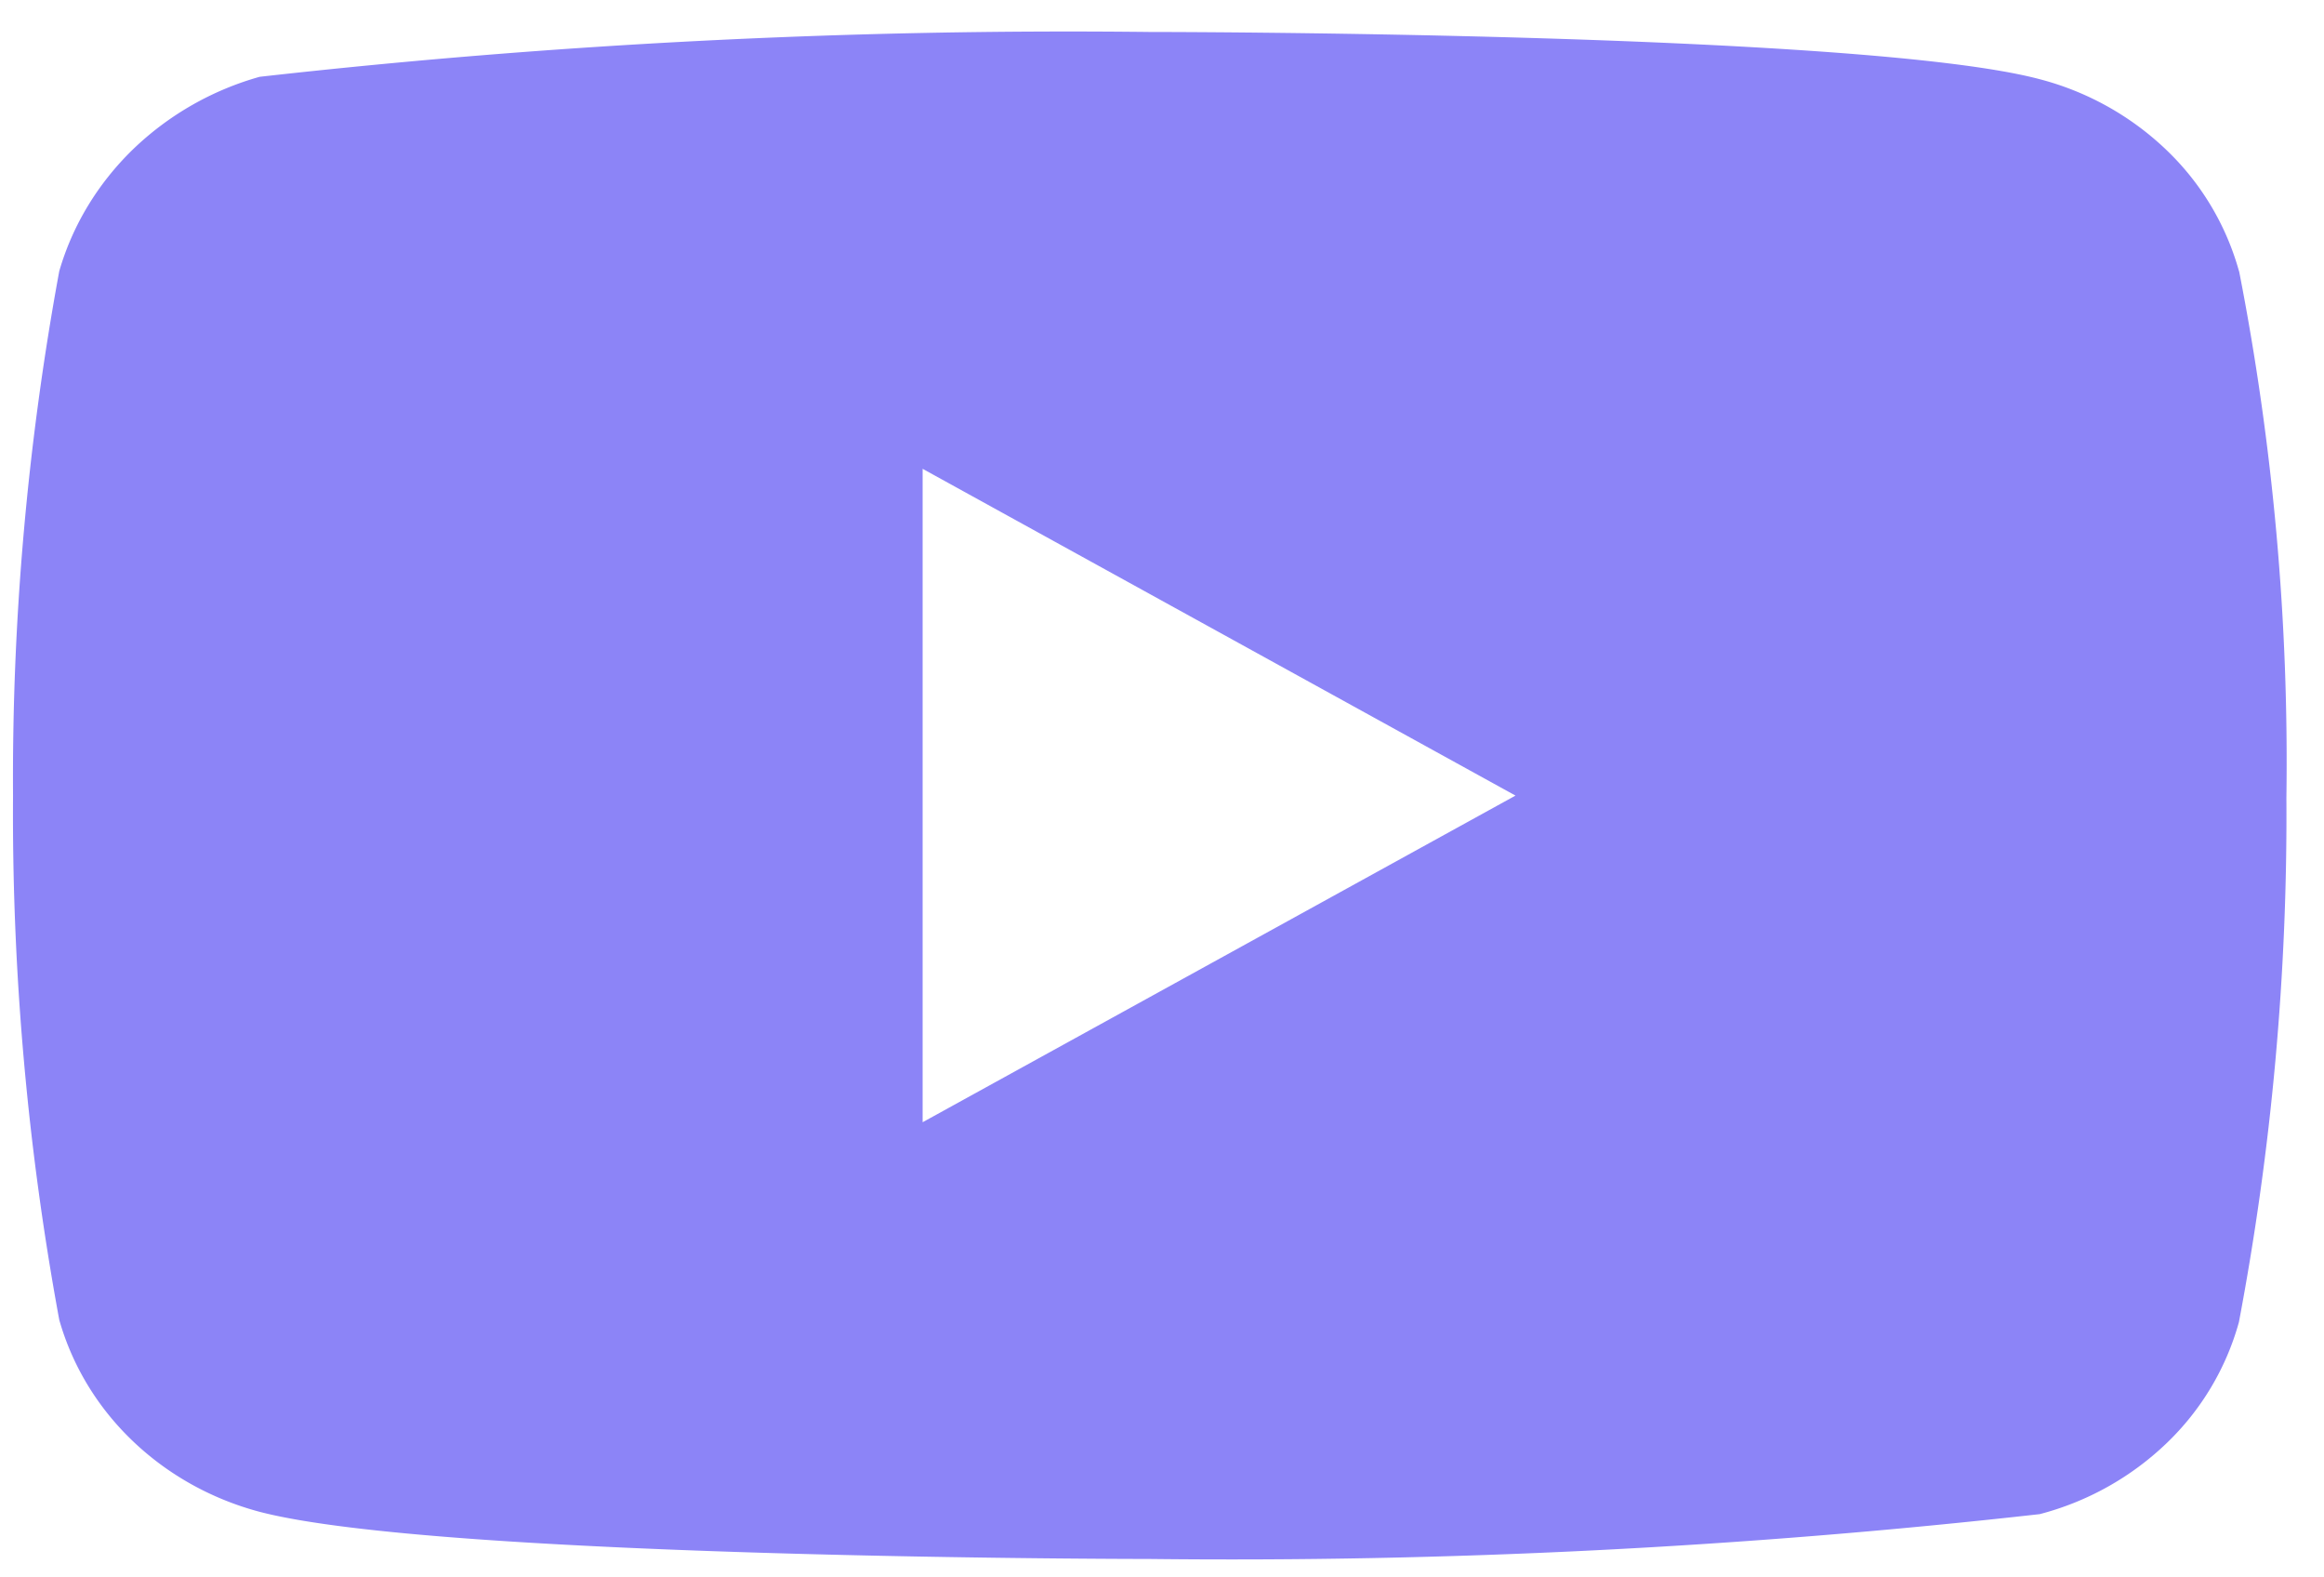 <svg width="28" height="19" fill="none" xmlns="http://www.w3.org/2000/svg"><path d="M26.976 3.267a3.207 3.207 0 0 0-.874-1.46 3.474 3.474 0 0 0-1.527-.853C22.432.385 13.845.385 13.845.385a87.19 87.19 0 0 0-10.716.54 3.6 3.6 0 0 0-1.527.874c-.422.41-.728.914-.888 1.467a33.677 33.677 0 0 0-.557 6.316c-.014 2.116.172 4.23.557 6.316.156.55.46 1.053.884 1.458.424.406.951.7 1.53.854 2.173.568 10.717.568 10.717.568 3.584.041 7.168-.14 10.73-.54a3.475 3.475 0 0 0 1.527-.853 3.2 3.2 0 0 0 .873-1.46c.394-2.082.586-4.197.572-6.317a30.764 30.764 0 0 0-.57-6.342v.001Zm-15.86 10.25v-7.87l7.143 3.936-7.144 3.935Z" fill="#8C84F7"/></svg>